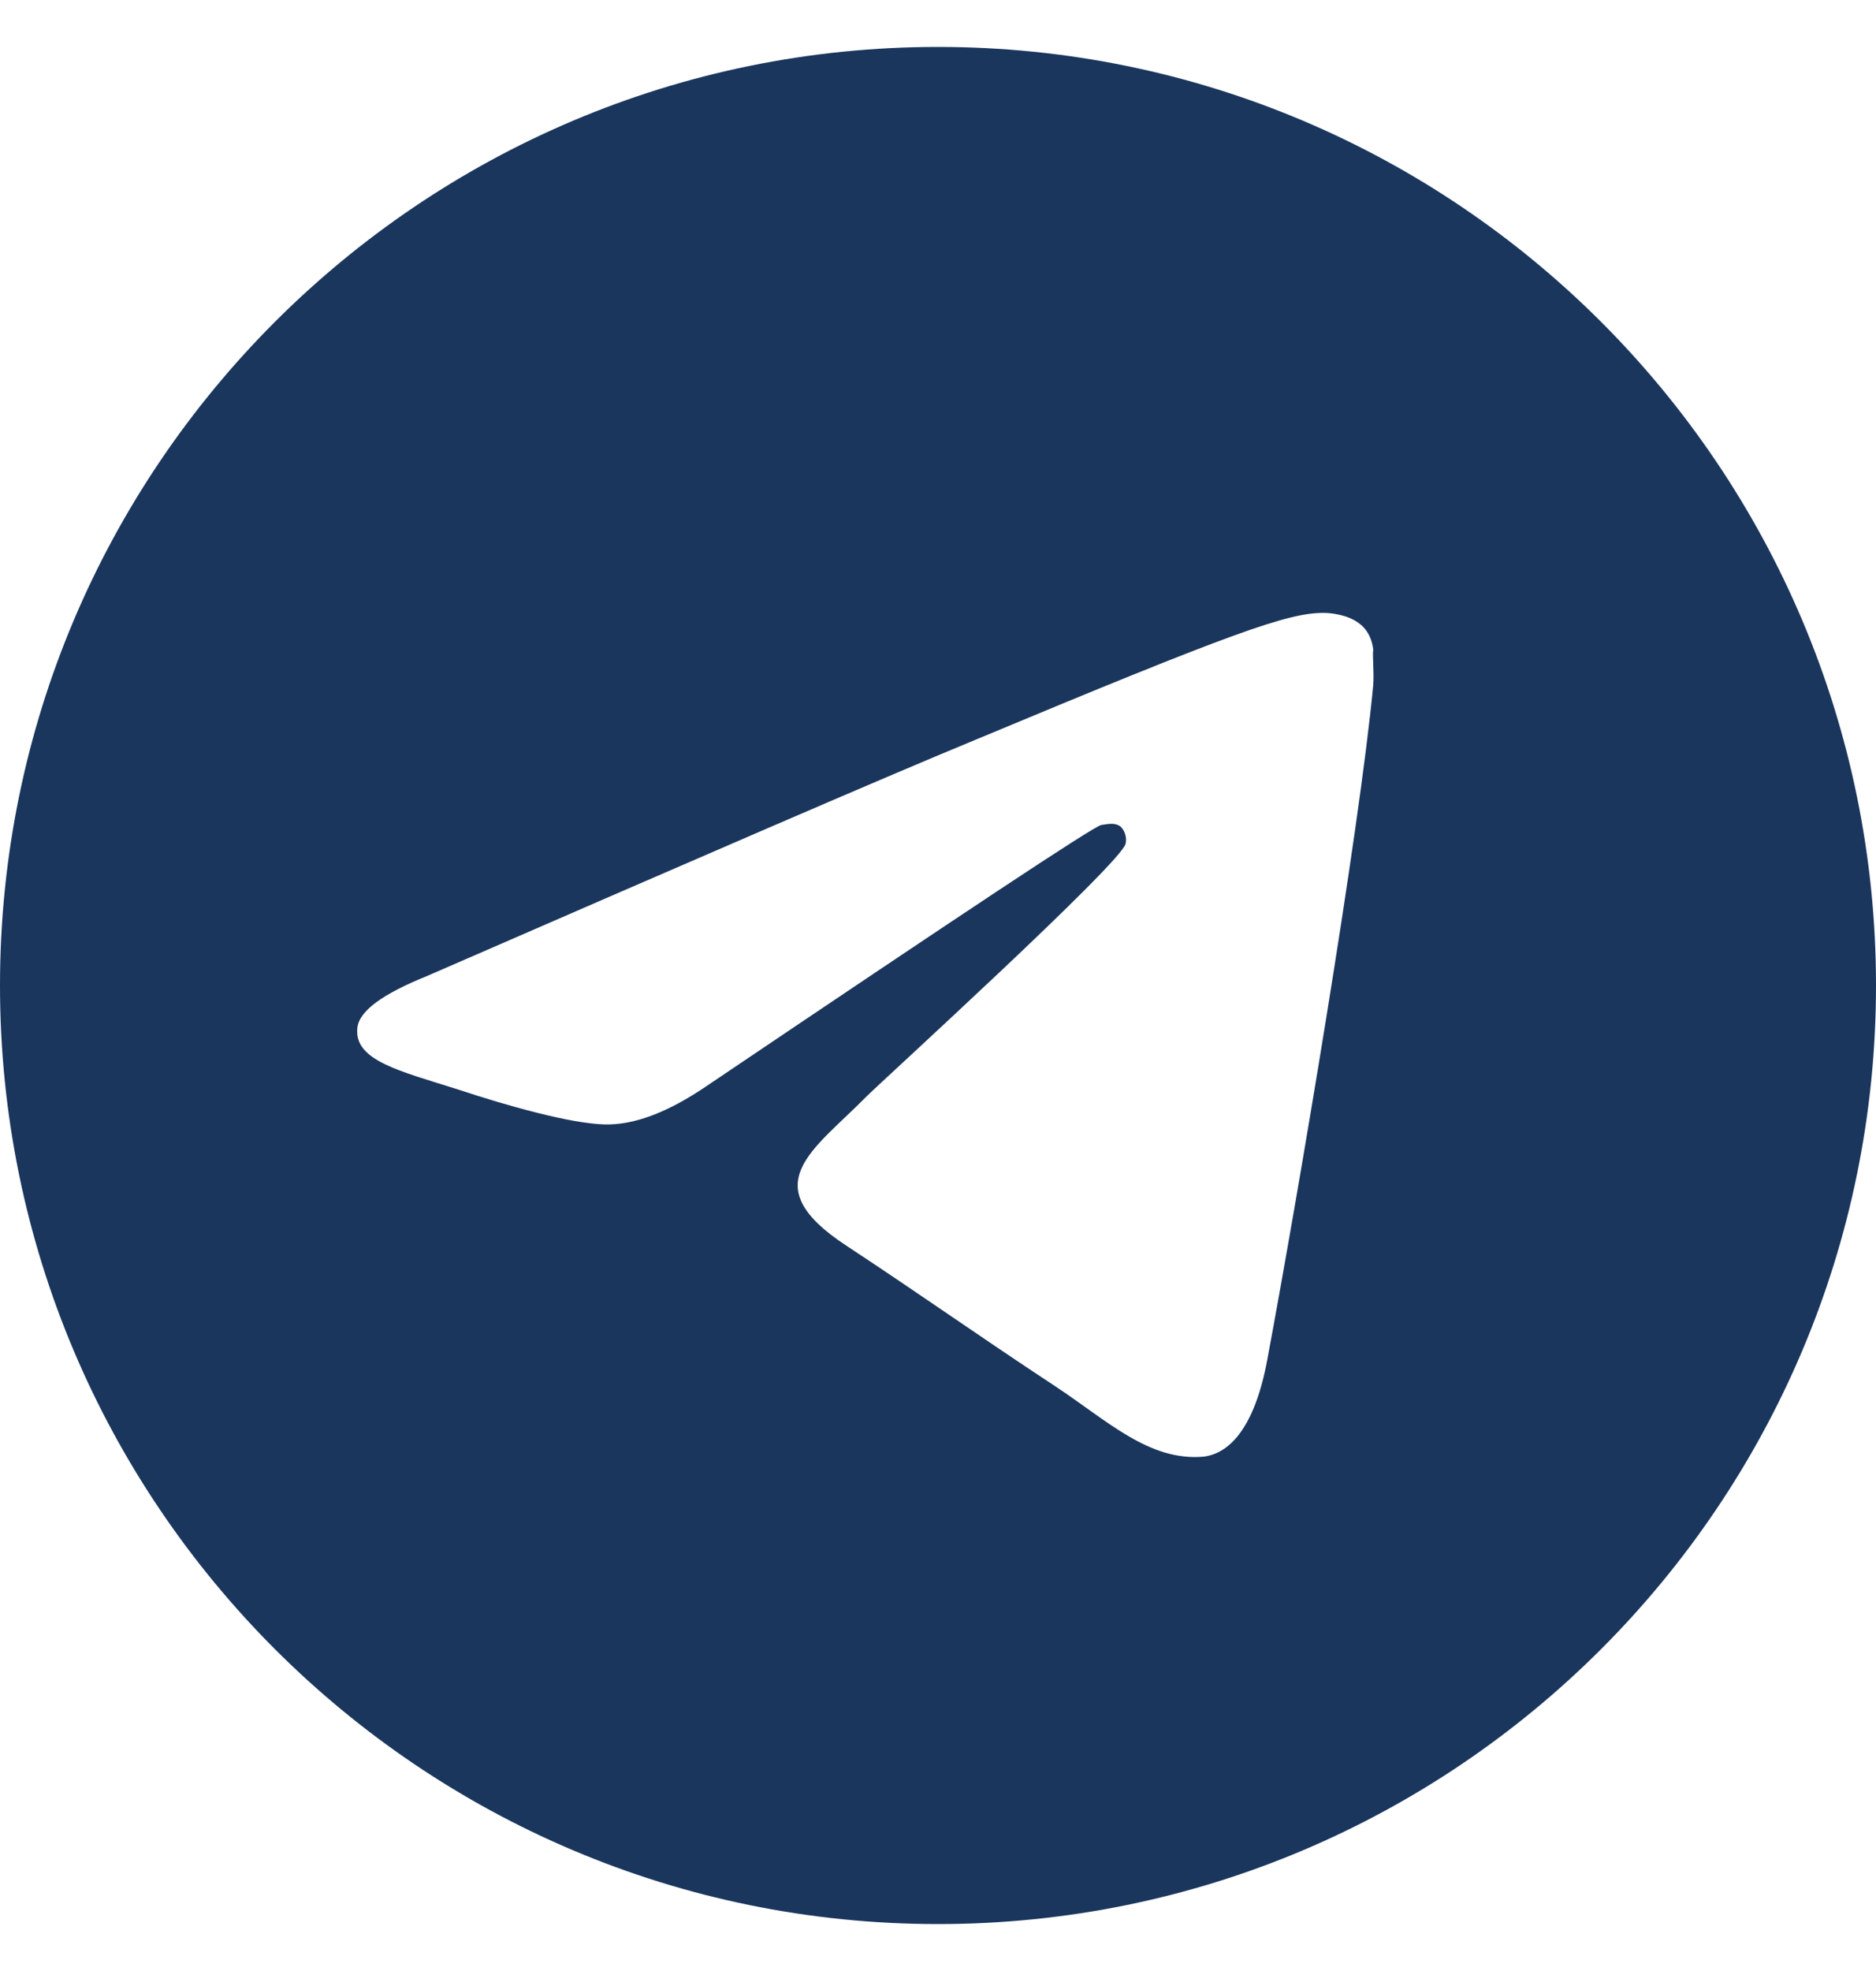 <svg width="20" height="21" viewBox="0 0 20 21" fill="none" xmlns="http://www.w3.org/2000/svg">
<path d="M10 0.5C4.48 0.5 0 4.98 0 10.5C0 16.02 4.48 20.5 10 20.5C15.52 20.5 20 16.02 20 10.5C20 4.98 15.52 0.5 10 0.5ZM14.64 7.3C14.49 8.88 13.84 12.72 13.51 14.49C13.37 15.24 13.09 15.49 12.83 15.52C12.25 15.57 11.81 15.14 11.25 14.77C10.37 14.19 9.87 13.83 9.02 13.27C8.03 12.62 8.67 12.26 9.24 11.68C9.39 11.53 11.95 9.2 12 8.99C12.007 8.958 12.006 8.925 11.997 8.894C11.989 8.862 11.972 8.834 11.95 8.81C11.89 8.76 11.81 8.78 11.74 8.79C11.65 8.81 10.25 9.74 7.52 11.58C7.12 11.85 6.76 11.99 6.44 11.98C6.08 11.97 5.4 11.78 4.89 11.61C4.26 11.41 3.77 11.3 3.81 10.95C3.83 10.77 4.08 10.59 4.55 10.4C7.47 9.13 9.41 8.29 10.38 7.89C13.16 6.73 13.73 6.53 14.11 6.53C14.19 6.53 14.38 6.55 14.5 6.65C14.6 6.73 14.63 6.84 14.64 6.92C14.63 6.98 14.65 7.16 14.64 7.3Z" fill="#1A365D"/>
</svg>
